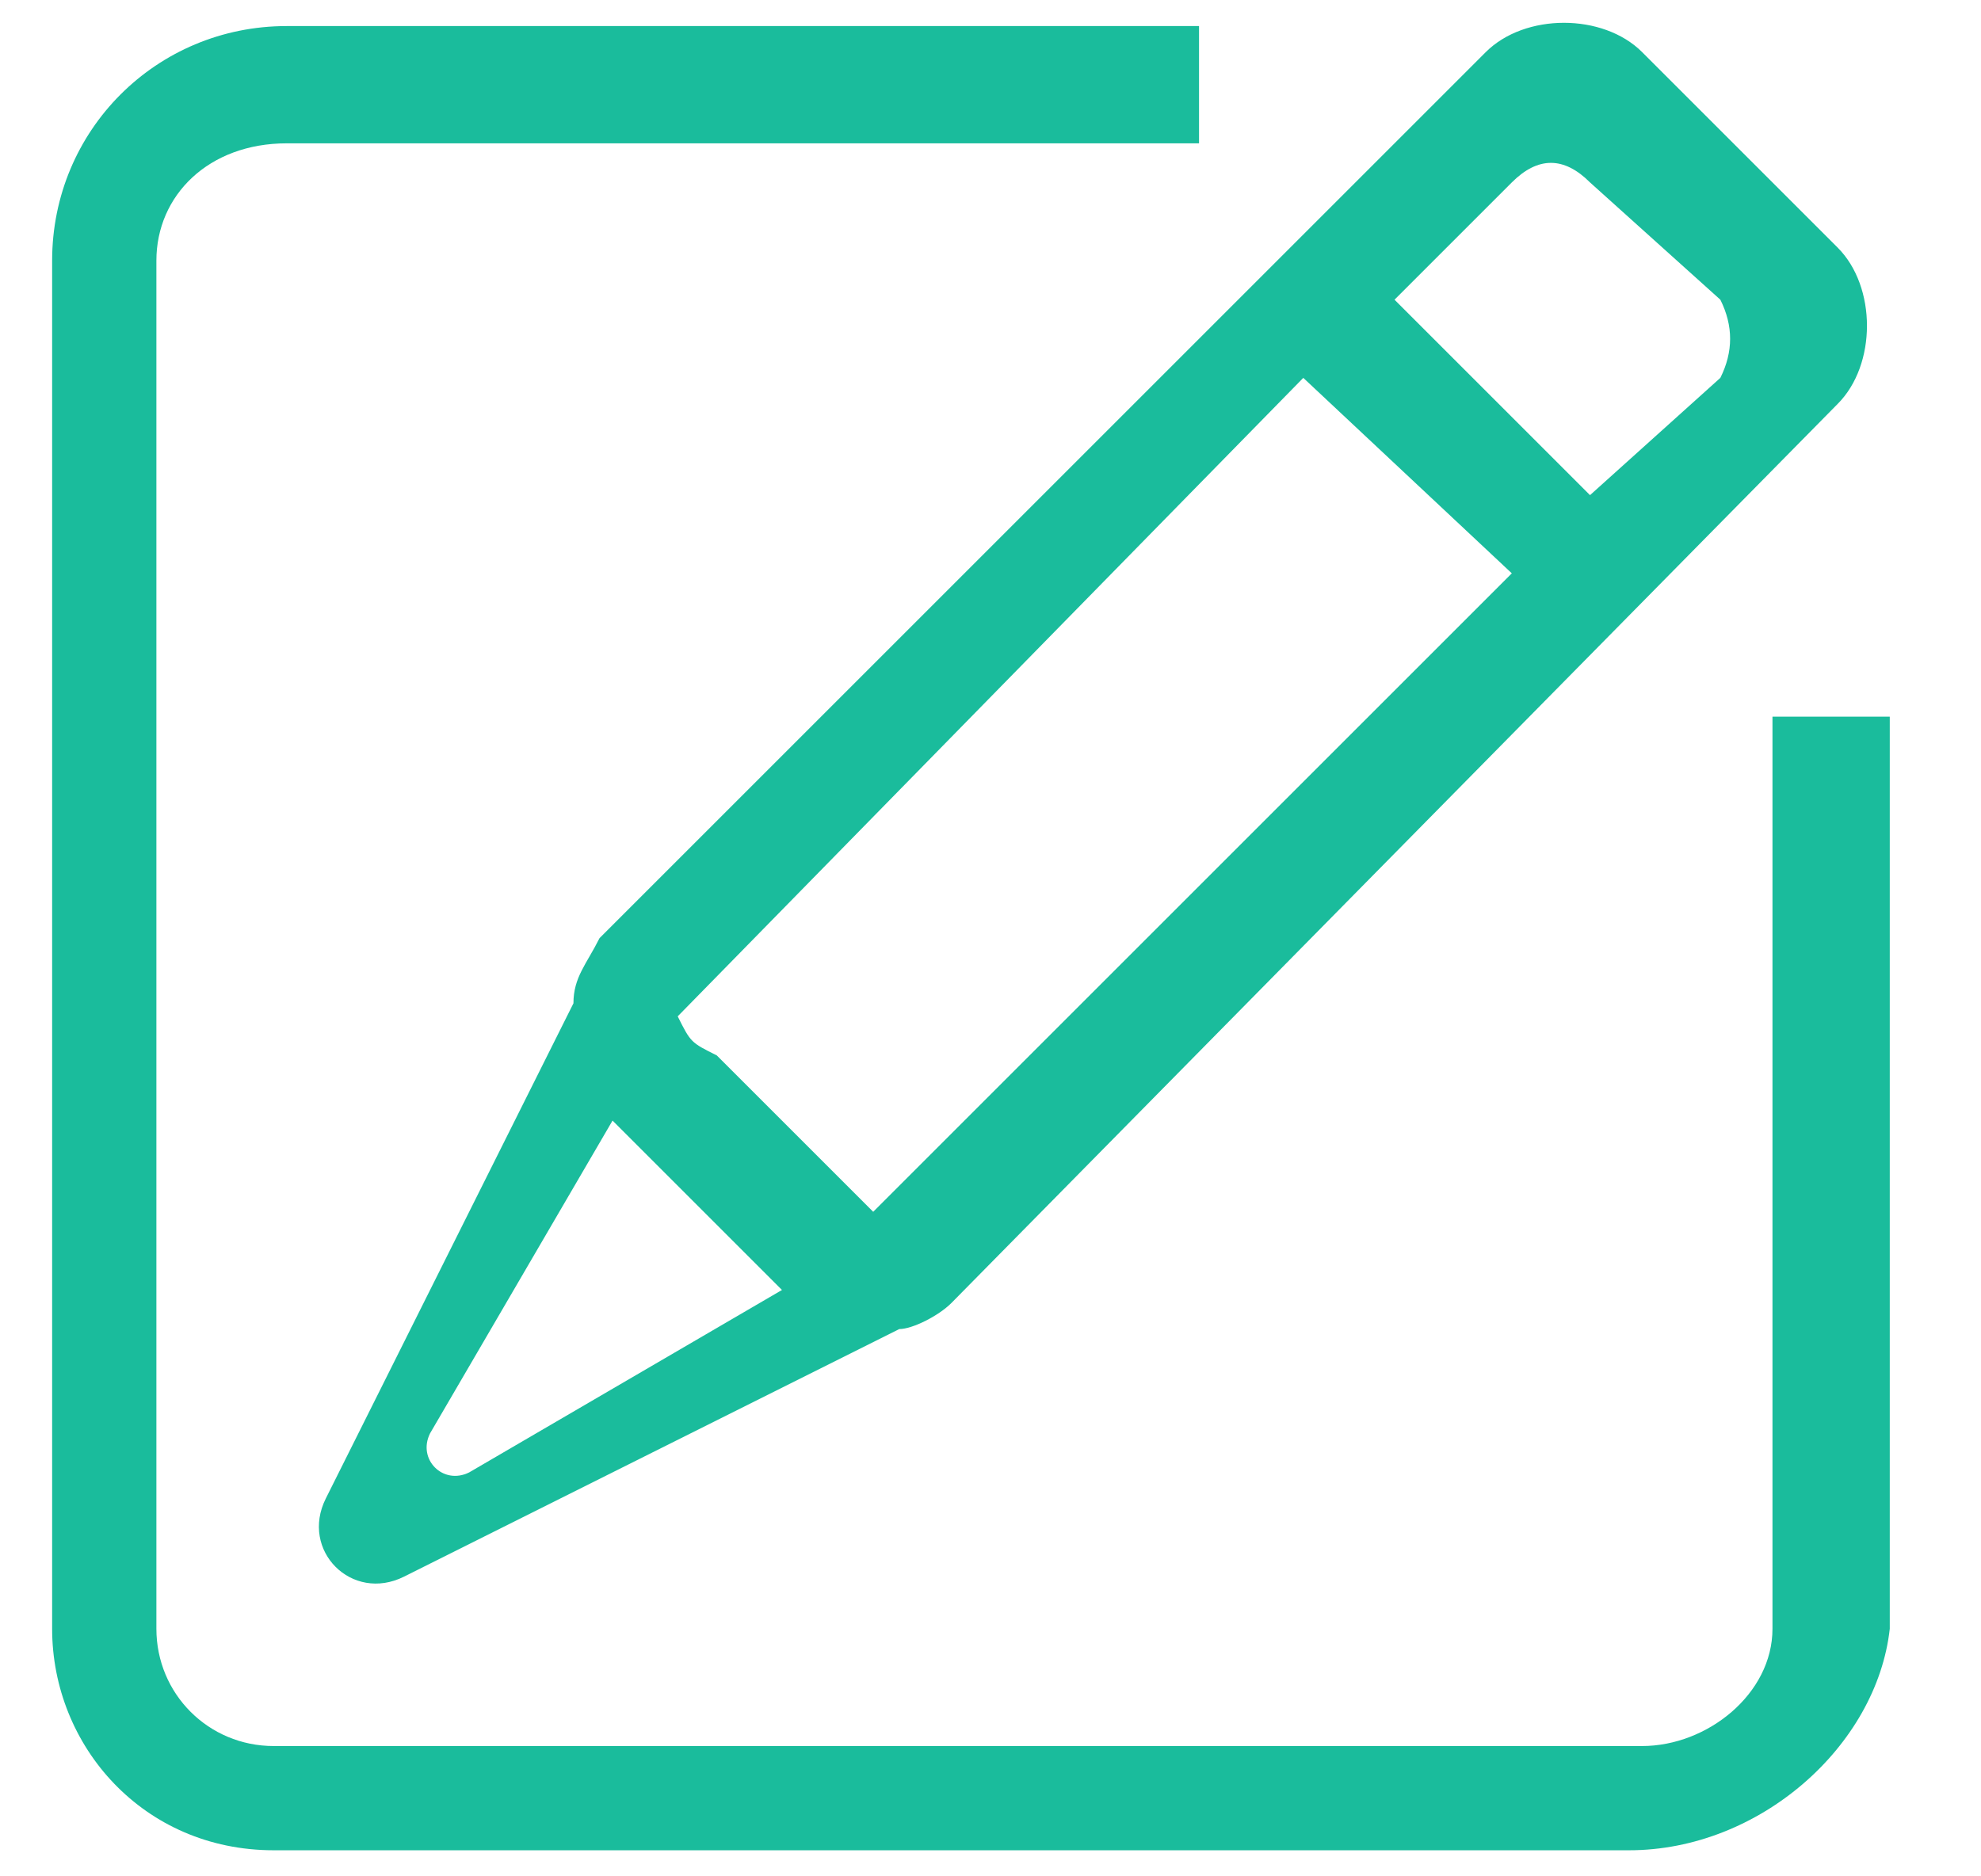 ﻿<?xml version="1.0" encoding="utf-8"?>
<svg version="1.1" xmlns:xlink="http://www.w3.org/1999/xlink" width="19px" height="18px" xmlns="http://www.w3.org/2000/svg">
  <g transform="matrix(1 0 0 1 -781 -586 )">
    <path d="M 18.125 15.625  C 18 16.75  16.875 17.75  15.625 17.75  L 2.625 17.75  C 1.375 17.75  0.5 16.75  0.5 15.625  L 0.5 2.5  C 0.5 1.25  1.5 0.25  2.75 0.25  L 11.5 0.25  L 11.5 1.375  L 2.75 1.375  C 2 1.375  1.5 1.875  1.5 2.5  L 1.5 15.625  C 1.5 16.25  2 16.75  2.625 16.75  L 15.75 16.75  C 16.375 16.75  17 16.25  17 15.625  L 17 6.875  L 18.125 6.875  L 18.125 15.625  Z M 17.625 3.875  L 9.125 12.5  C 9 12.625  8.75 12.75  8.625 12.75  L 3.875 15.125  C 3.375 15.375  2.875 14.875  3.125 14.375  L 5.5 9.625  C 5.5 9.375  5.625 9.25  5.75 9  L 14.25 0.5  C 14.625 0.125  15.375 0.125  15.75 0.5  L 17.625 2.375  C 18 2.75  18 3.5  17.625 3.875  Z M 5.875 10.75  L 4.125 13.75  C 4 14  4.25 14.25  4.5 14.125  L 7.5 12.375  L 5.875 10.75  Z M 6.5 9.75  C 6.625 10  6.625 10  6.875 10.125  L 8 11.25  L 8.375 11.625  L 14.5 5.5  L 12.5 3.625  L 6.5 9.75  Z M 16.5 3.625  C 16.625 3.375  16.625 3.125  16.5 2.875  L 15.25 1.75  C 15 1.5  14.75 1.5  14.5 1.75  L 13.375 2.875  L 15.25 4.75  L 16.5 3.625  Z " fill-rule="nonzero" fill="#1abc9c" stroke="none" transform="matrix(1 0 0 1 781 586 )" />
  </g>
</svg>